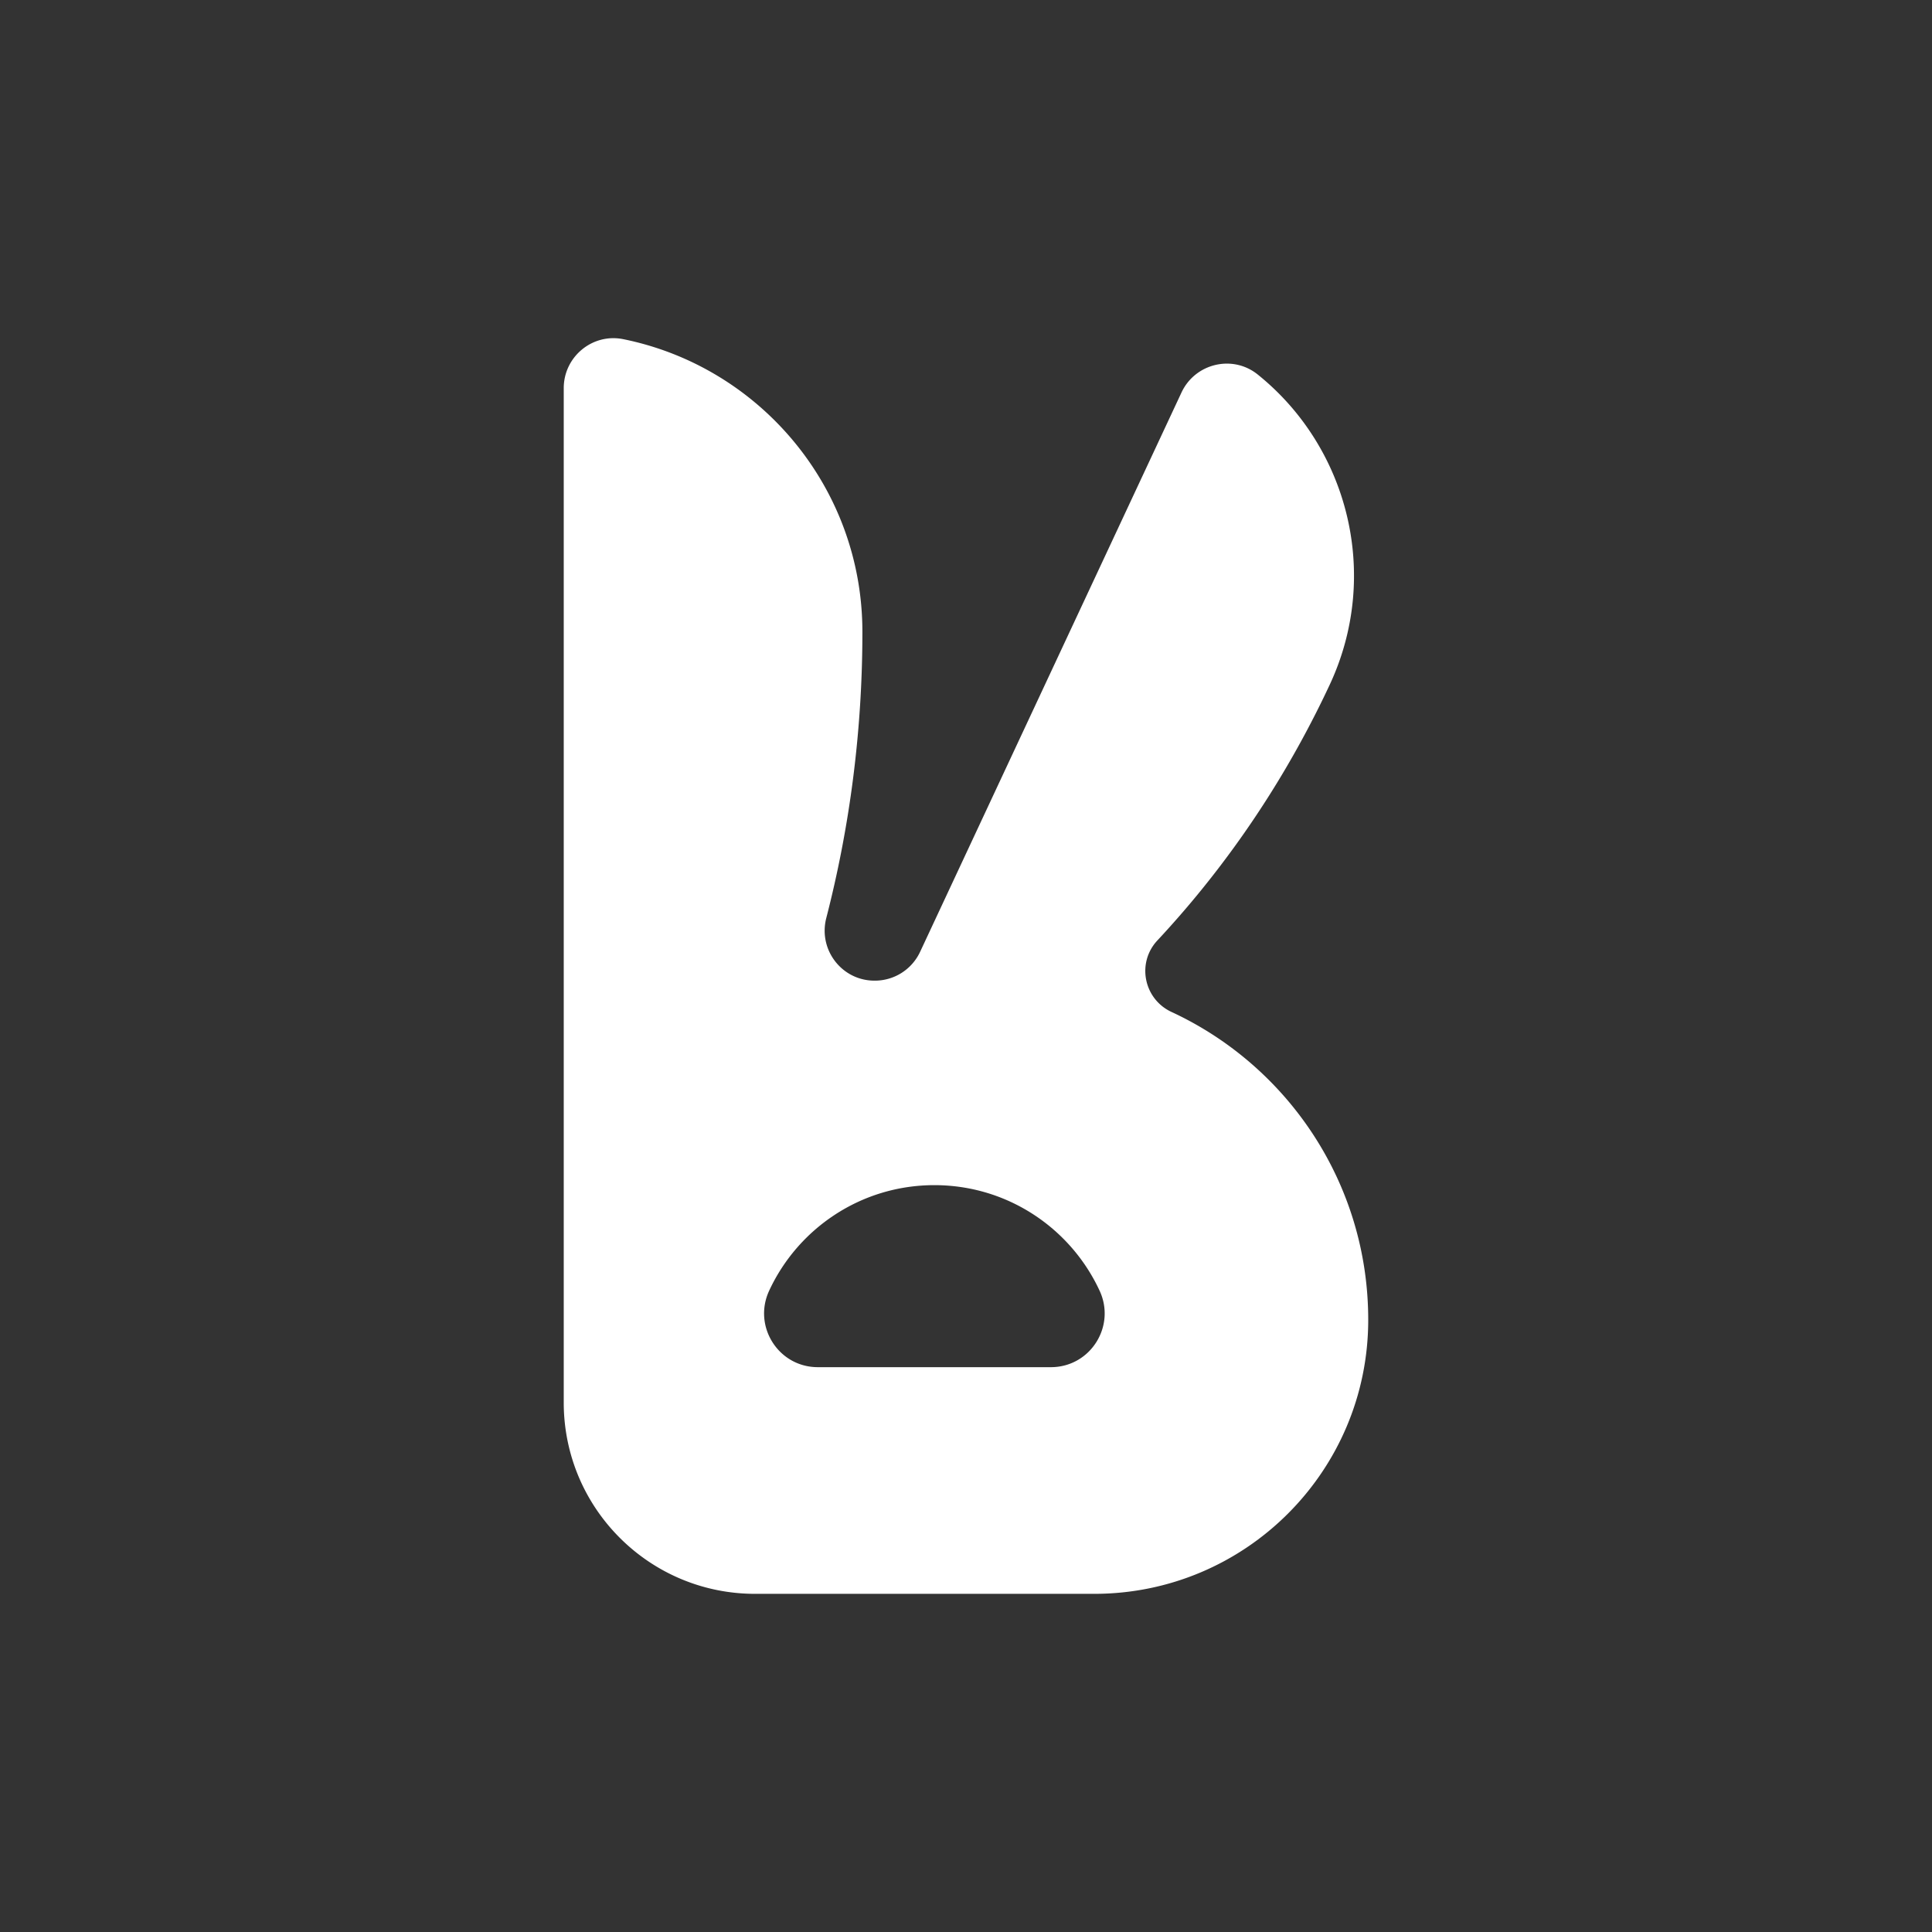 <svg width="512" height="512" fill="none" xmlns="http://www.w3.org/2000/svg"><rect width="100%" height="100%" fill="#333333" stroke="none"/><path d="M310.477 268.185c-7.377-3.42-9.308-13.002-3.764-18.95a258.219 258.219 0 0 0 10.662-12.173c13.658-16.617 25.477-35.197 35.004-55.583 13.613-29.13 4.921-62.963-19.085-82.24-6.654-5.34-16.575-2.952-20.188 4.779l-56.627 121.176-12.646 27.062a13.228 13.228 0 0 1-11.983 7.627h-.086c-8.669 0-14.954-8.192-12.792-16.589 6.247-24.238 9.571-49.65 9.571-75.837 0-38.31-27.22-70.265-63.378-77.575-8.159-1.648-15.769 4.656-15.769 12.981v268.822c0 28 22.698 50.698 50.698 50.698h89.895c40.097 0 72.603-32.505 72.603-72.603.006-36.158-21.34-67.324-52.115-81.595Zm-93.747 94.129c-10.412 0-17.275-10.806-12.899-20.255 7.654-16.521 24.384-27.982 43.791-27.982 19.404 0 36.135 11.461 43.788 27.982 4.379 9.447-2.484 20.255-12.898 20.255H216.73Z" fill="#fff"/></svg>